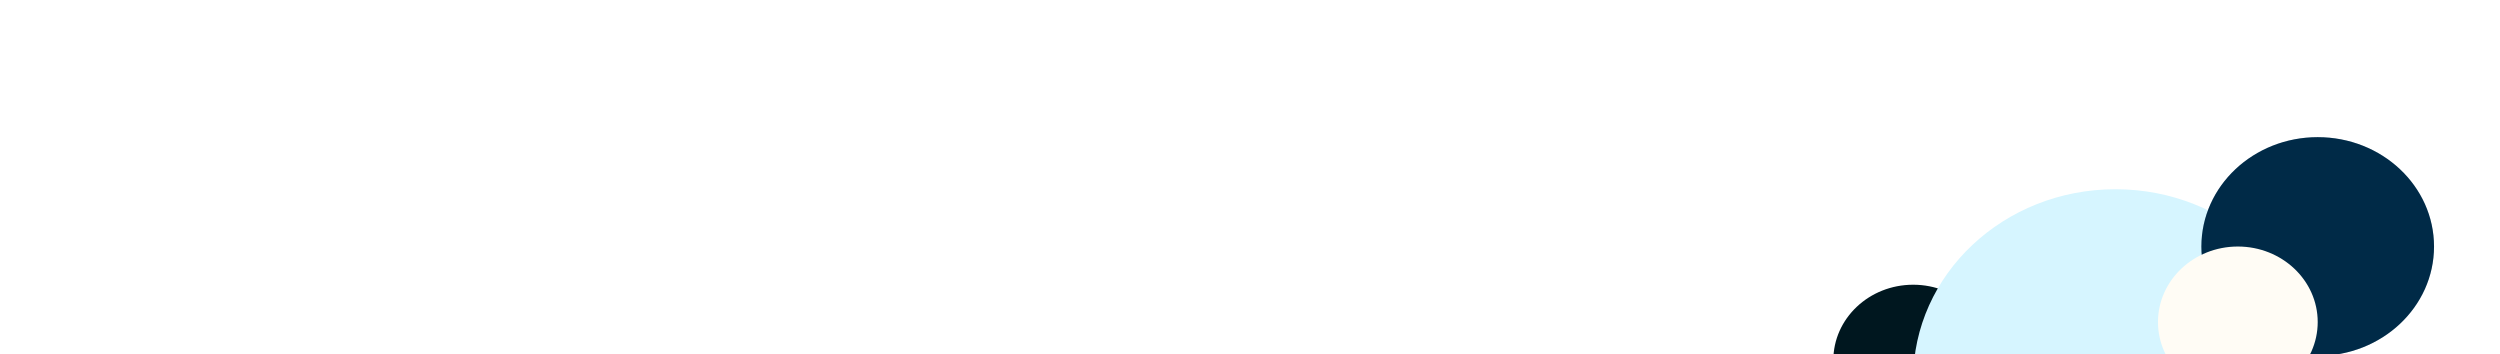 <svg width="1440" height="204" viewBox="0 0 1440 204" fill="none" xmlns="http://www.w3.org/2000/svg">
<rect x="0" y="0" width="1440" height="204" fill="#808080" stroke="none"/>
<g clip-path="url(#clip0_521_2)">
<rect width="1440" height="204" fill="white"/>
<ellipse cx="46" cy="43.5" rx="46" ry="43.5" transform="matrix(1 0 0 -1 1056 251)" fill="#00171F"/>
<ellipse cx="116.5" cy="109.5" rx="116.5" ry="109.5" transform="matrix(1 0 0 -1 1102 328)" fill="#D6F5FF"/>
<ellipse cx="67" cy="63" rx="67" ry="63" transform="matrix(1 0 0 -1 1268 205)" fill="#003459"/>
<ellipse cx="67" cy="63" rx="67" ry="63" transform="matrix(1 0 0 -1 1268 205)" fill="black" fill-opacity="0.2"/>
<ellipse cx="46" cy="43.5" rx="46" ry="43.5" transform="matrix(1 0 0 -1 1243 229)" fill="#FFFCF5"/>
</g>
<defs>
<clipPath id="clip0_521_2">
<rect width="1440" height="204" fill="white"/>
</clipPath>
</defs>
</svg>

